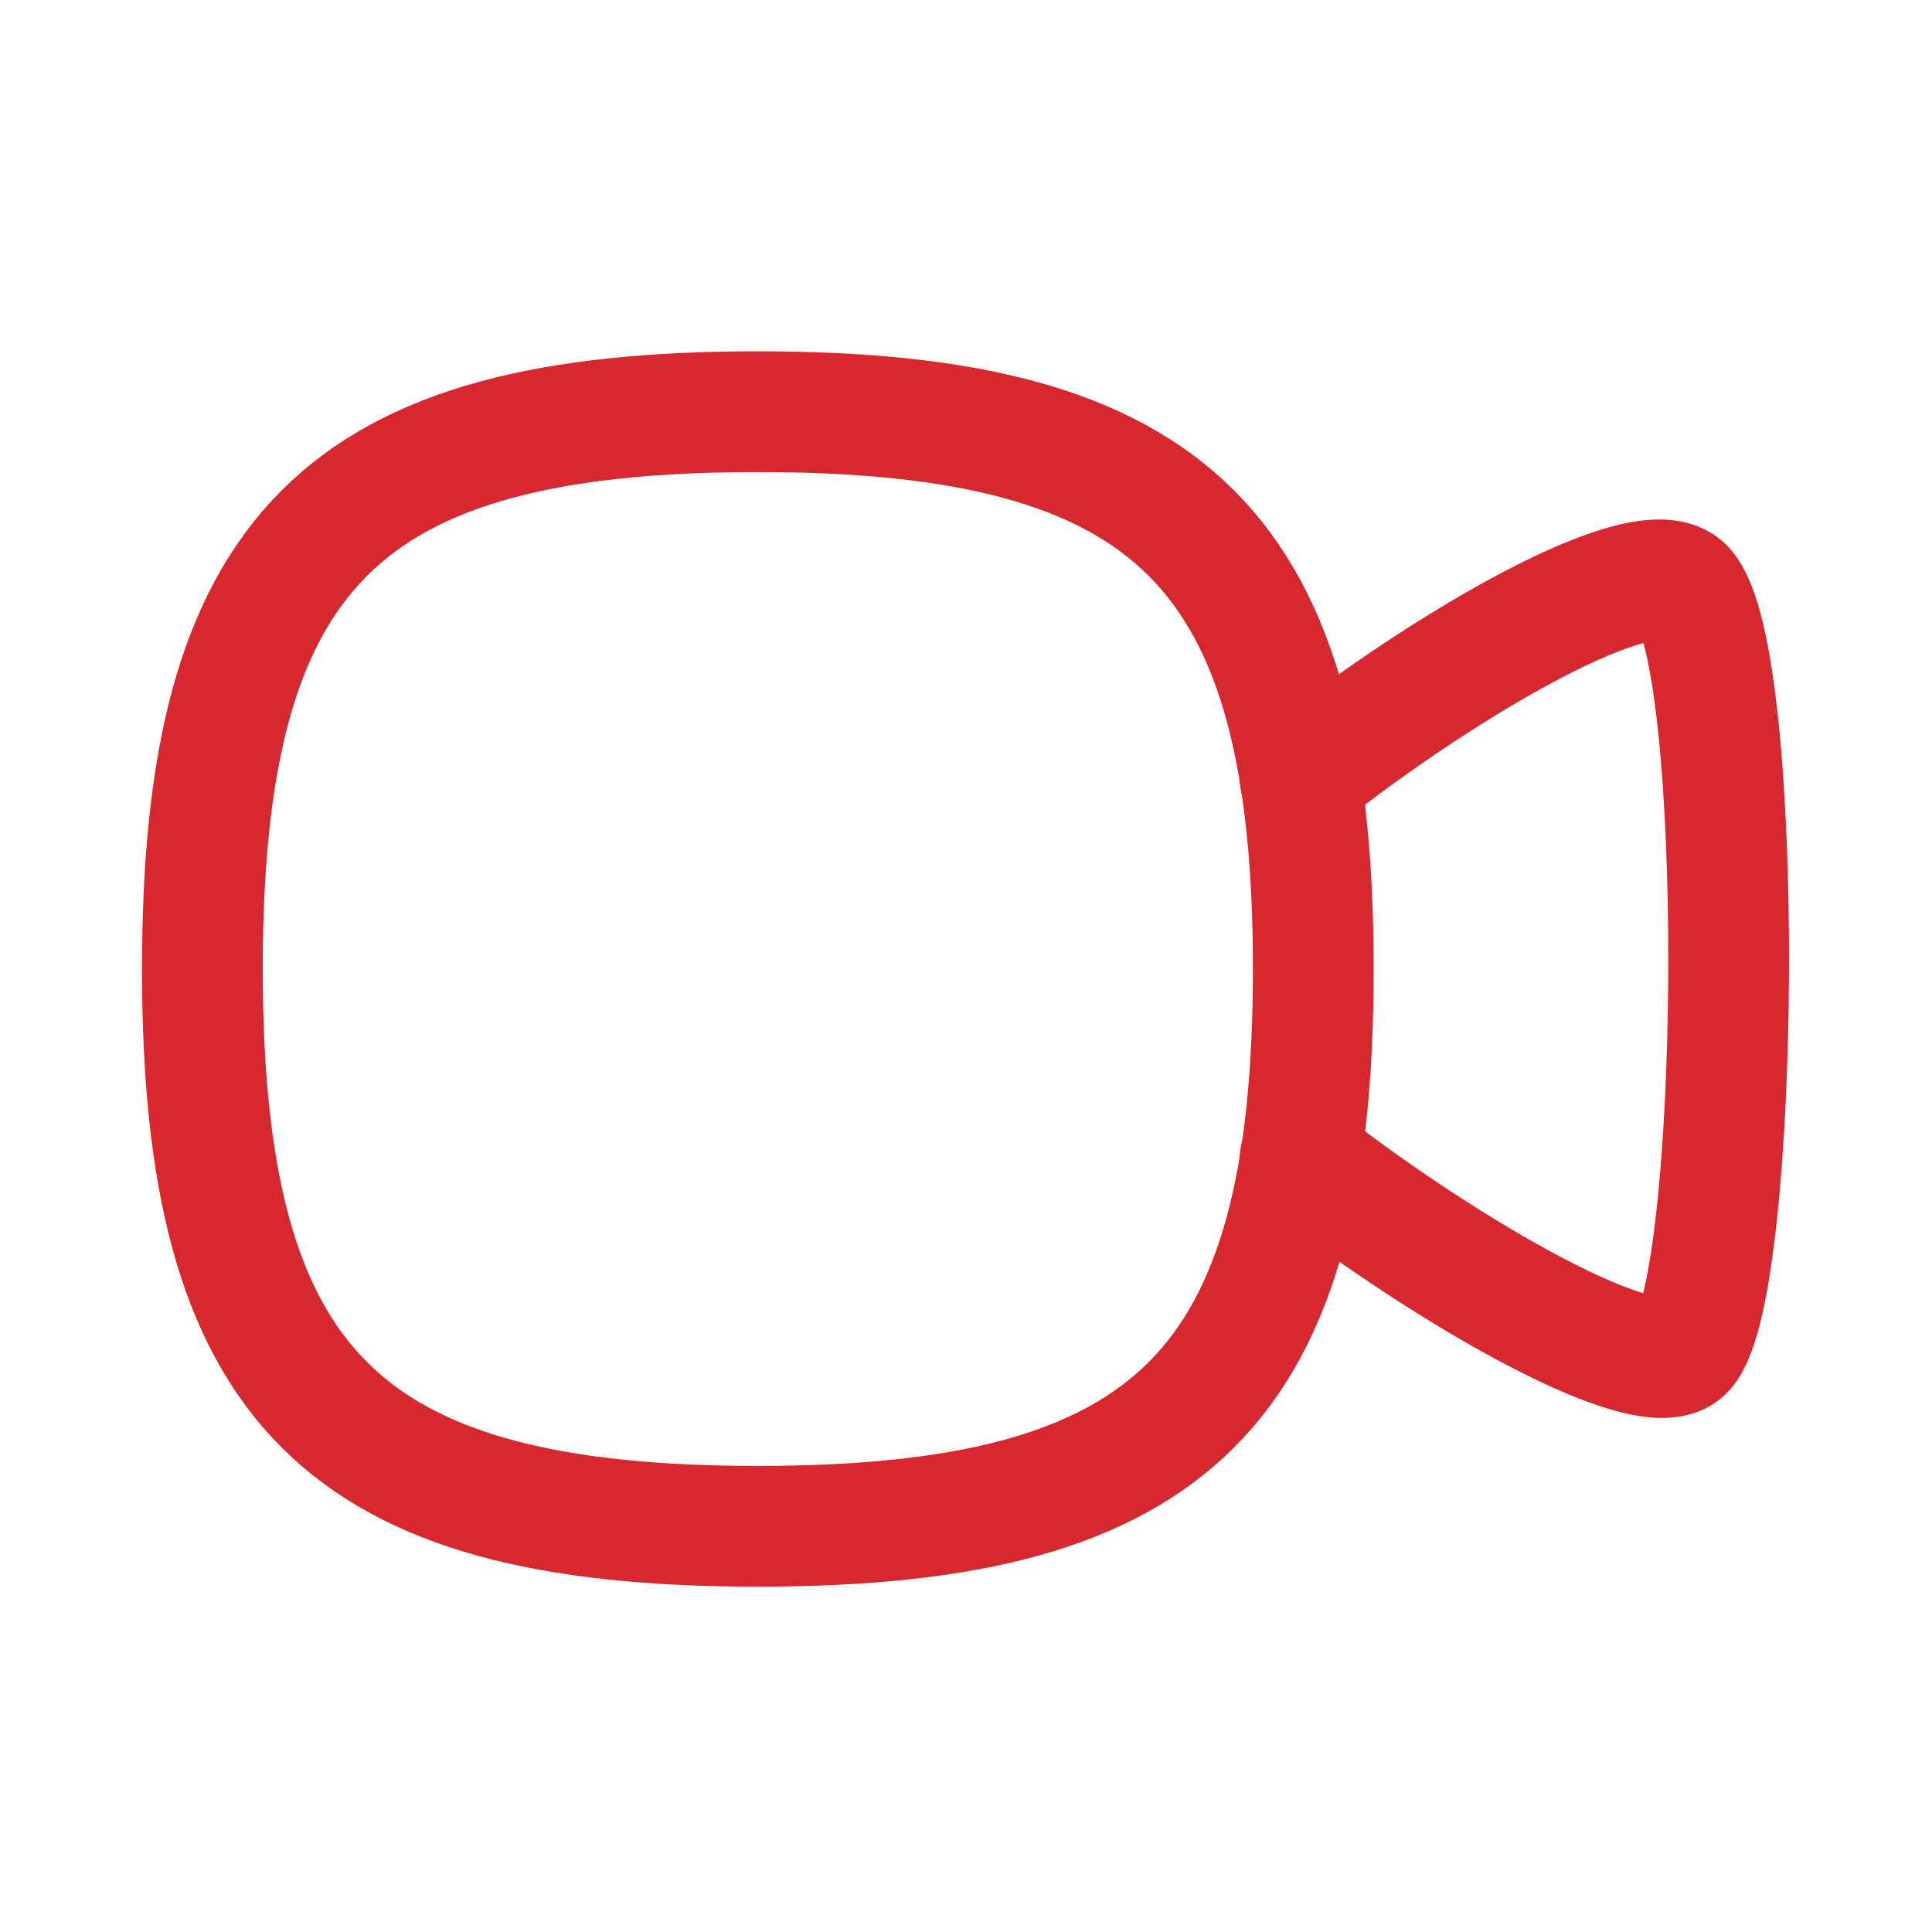<svg width="24" height="24" viewBox="0 0 24 24" fill="none" xmlns="http://www.w3.org/2000/svg">
<path d="M16.151 9.672C17.989 8.215 20.451 6.806 20.922 7.306C21.693 8.135 21.622 16.02 20.922 16.773C20.493 17.24 18.008 15.83 16.151 14.383" stroke="#D7282F" stroke-width="1.5" stroke-miterlimit="10" stroke-linecap="round" stroke-linejoin="round"/>
<path d="M2.514 12.037C2.514 6.844 4.239 5.114 9.414 5.114C14.589 5.114 16.314 6.844 16.314 12.037C16.314 17.23 14.589 18.96 9.414 18.96C4.239 18.96 2.514 17.228 2.514 12.037Z" stroke="#D7282F" stroke-width="1.5" stroke-miterlimit="10" stroke-linecap="round" stroke-linejoin="round"/>
</svg>
